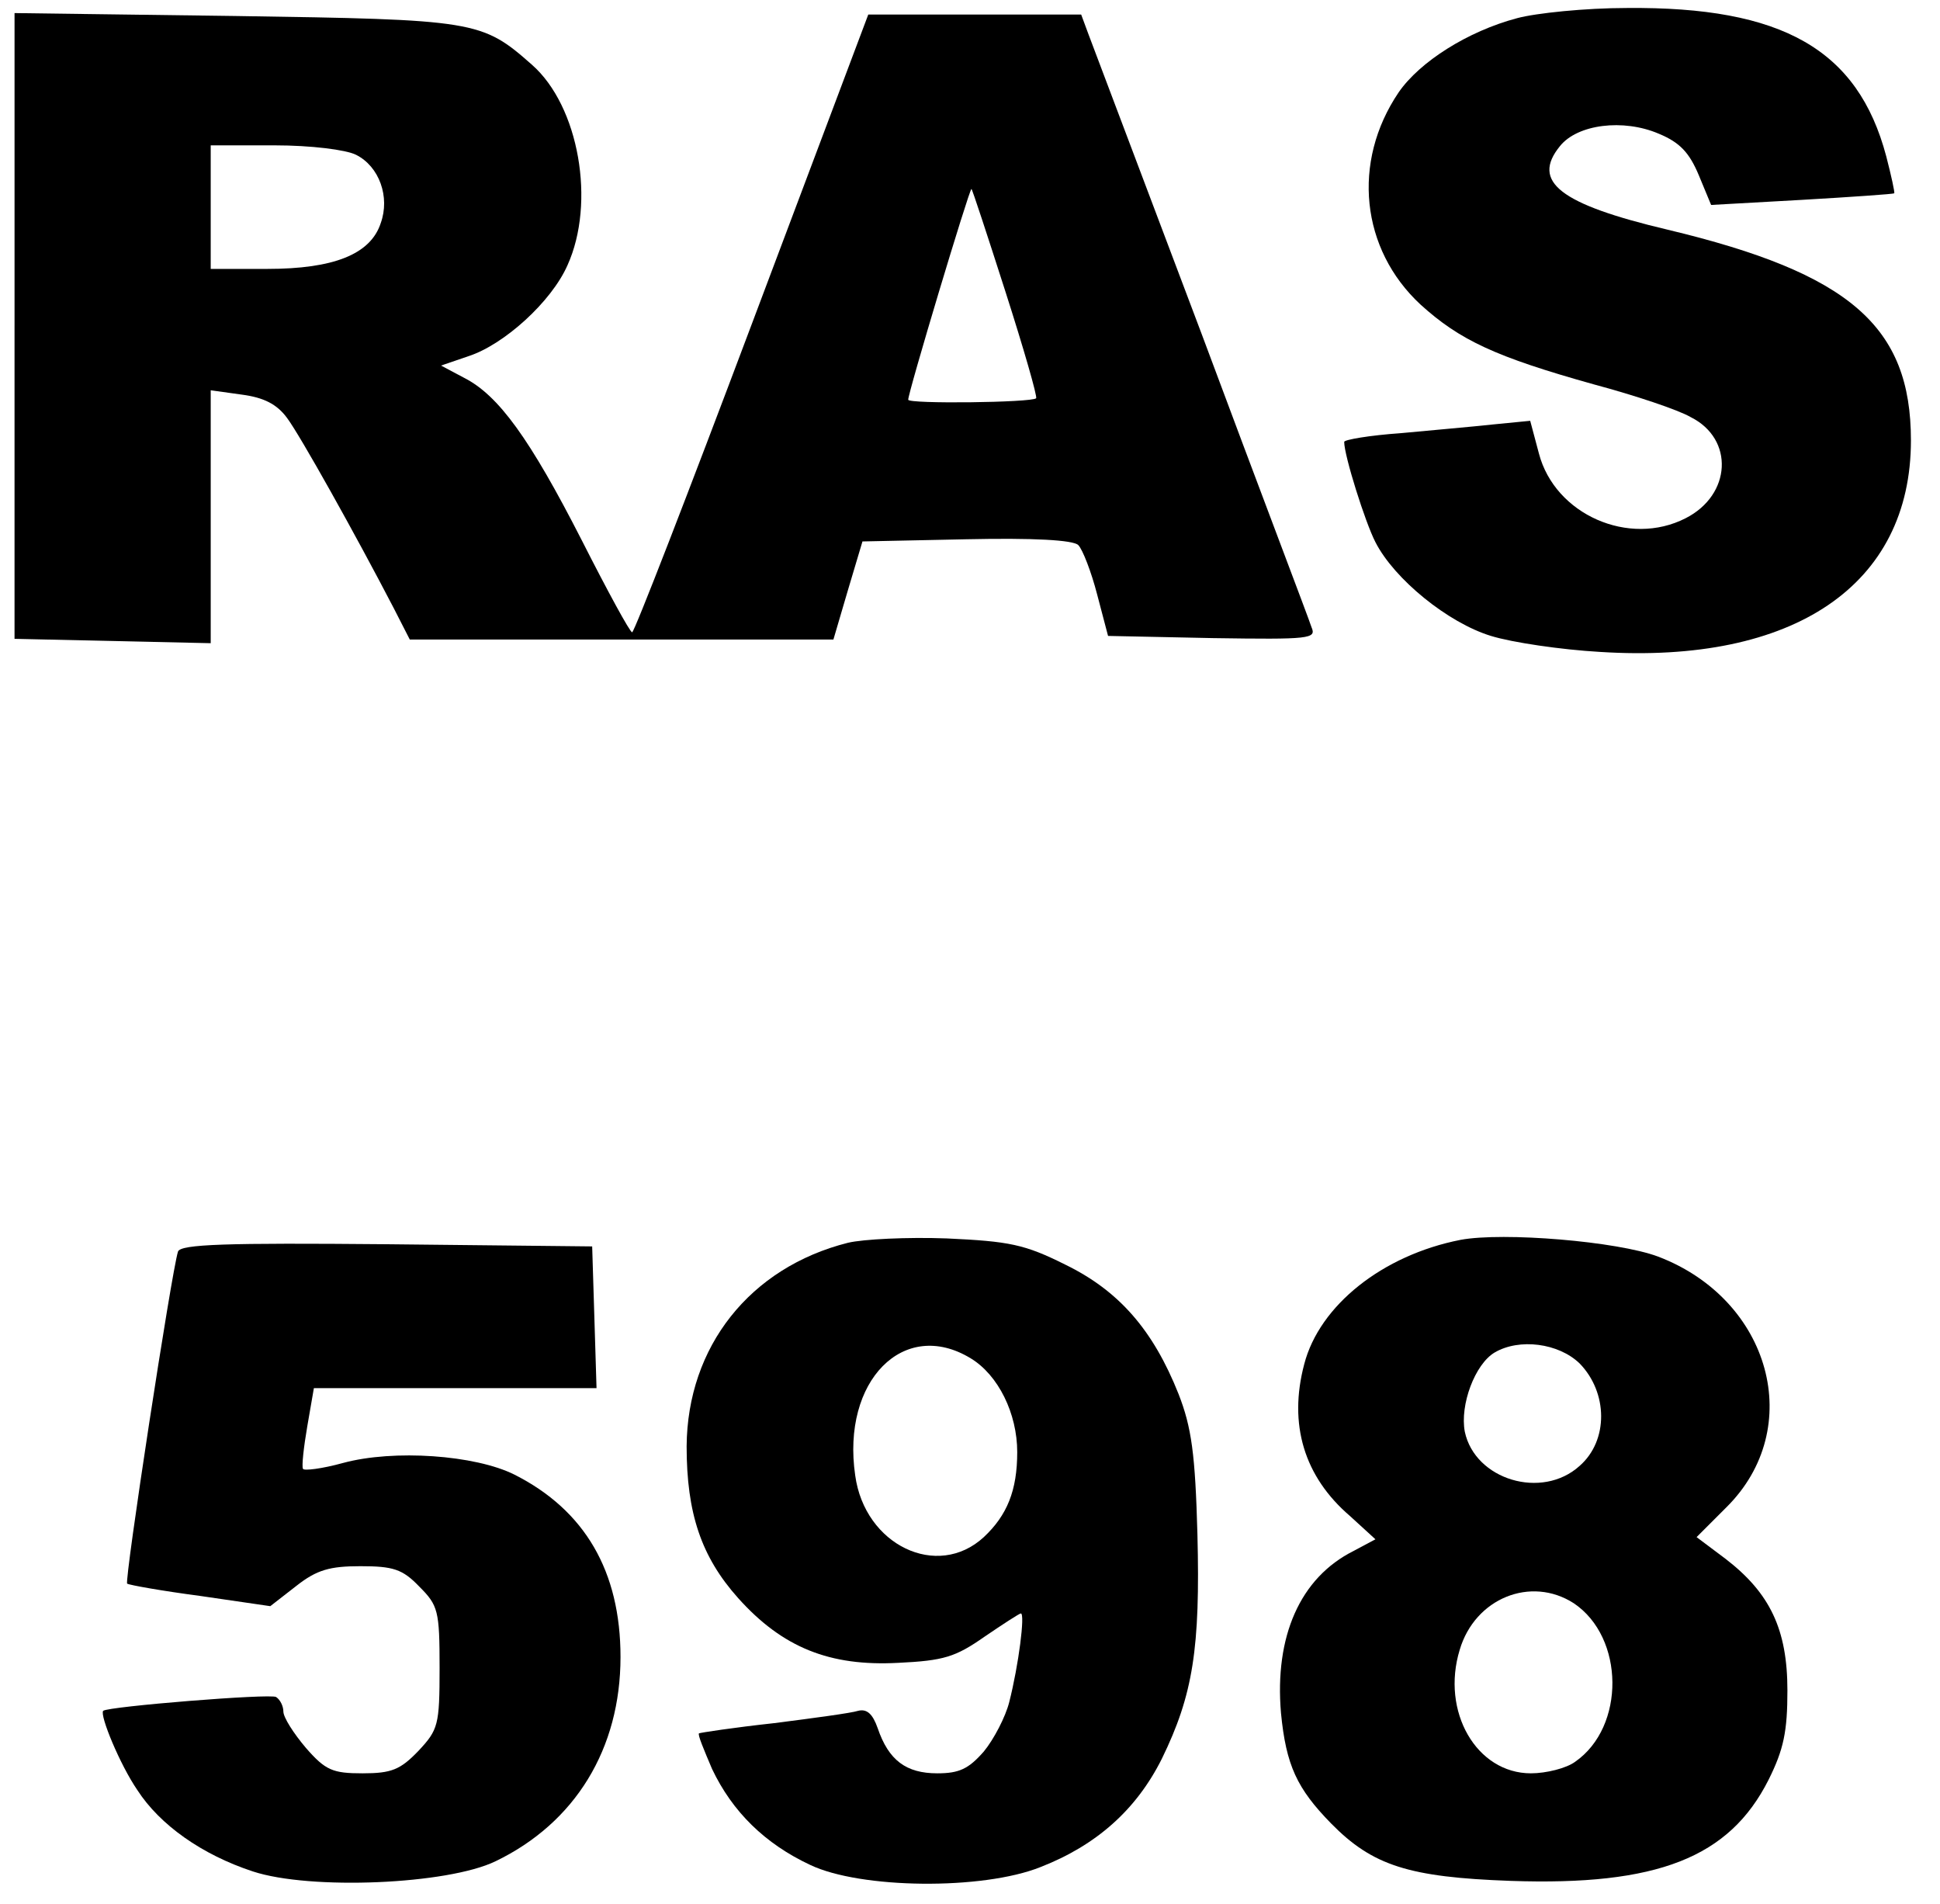 <?xml version="1.0" standalone="no"?>
<!DOCTYPE svg PUBLIC "-//W3C//DTD SVG 20010904//EN"
 "http://www.w3.org/TR/2001/REC-SVG-20010904/DTD/svg10.dtd">
<svg version="1.0" xmlns="http://www.w3.org/2000/svg"
 width="267pt" height="262pt" viewBox="0 0 267 262"
 preserveAspectRatio="xMidYMid meet">
<g transform="translate(0,262) scale(0.1,-0.1)"
fill="#000000" stroke="none">
<path d="M2088 2595 c-68 -18 -134 -60 -163 -102 -65 -96 -52 -216 30 -292 54
-49 103 -72 239 -110 56 -15 116 -35 133 -45 60 -30 56 -107 -7 -139 -78 -40
-180 5 -202 89 l-12 45 -51 -5 c-27 -3 -85 -8 -127 -12 -43 -3 -78 -9 -78 -12
0 -19 29 -111 43 -138 26 -51 100 -111 159 -129 29 -9 97 -19 150 -22 267 -17
428 92 428 291 0 157 -84 230 -335 290 -148 35 -188 66 -148 115 24 30 87 38
136 17 29 -12 42 -26 55 -57 l17 -41 125 7 c69 4 126 8 127 9 1 1 -4 24 -11
51 -39 147 -143 206 -357 204 -57 0 -125 -7 -151 -14z"/>
<path d="M20 2172 l0 -431 135 -3 135 -3 0 174 0 174 43 -6 c30 -4 48 -13 62
-32 18 -24 94 -160 147 -262 l22 -43 291 0 292 0 20 68 20 67 143 3 c92 2 147
-1 154 -8 6 -6 18 -37 26 -68 l15 -57 144 -3 c134 -2 143 -1 136 15 -3 10 -72
191 -151 403 -80 212 -150 397 -156 413 l-10 27 -147 0 -146 0 -160 -425 c-88
-234 -162 -425 -165 -425 -3 0 -34 57 -69 126 -72 141 -115 200 -162 224 l-32
17 38 13 c49 16 114 75 136 125 39 86 16 219 -49 276 -69 61 -78 62 -409 67
l-303 4 0 -430z m470 235 c32 -16 47 -58 34 -94 -14 -43 -65 -63 -156 -63
l-78 0 0 85 0 85 88 0 c50 0 98 -6 112 -13z m894 -189 c25 -78 44 -144 42
-146 -6 -6 -176 -8 -176 -2 -1 7 84 290 87 290 1 0 22 -64 47 -142z"/>
<path d="M1167 910 c-135 -34 -221 -143 -222 -280 0 -92 20 -152 71 -209 61
-68 126 -94 220 -89 63 3 79 8 119 36 25 17 48 32 50 32 6 0 -3 -71 -16 -122
-5 -20 -21 -51 -35 -68 -21 -24 -34 -30 -64 -30 -43 0 -67 18 -82 62 -7 20
-15 27 -27 24 -9 -3 -61 -10 -116 -17 -55 -6 -101 -13 -103 -14 -2 -2 7 -23
18 -49 28 -59 73 -103 135 -132 69 -33 237 -35 317 -3 77 30 132 79 167 149
43 88 53 152 49 309 -3 110 -8 147 -26 193 -35 88 -82 142 -156 178 -56 28
-77 32 -163 36 -54 2 -115 -1 -136 -6z m169 -159 c38 -23 64 -76 64 -129 0
-53 -14 -87 -46 -117 -64 -59 -164 -11 -177 85 -19 130 67 217 159 161z"/>
<path d="M2010 914 c-107 -21 -194 -90 -215 -171 -22 -83 0 -155 63 -209 l35
-32 -30 -16 c-74 -37 -109 -118 -100 -223 7 -72 22 -104 69 -152 57 -58 107
-74 247 -79 202 -7 301 32 355 139 21 42 26 67 26 123 0 84 -24 134 -85 181
l-40 30 41 41 c110 109 61 286 -94 345 -56 21 -213 34 -272 23z m164 -170 c39
-40 40 -106 0 -141 -52 -47 -144 -19 -158 47 -7 37 14 93 41 109 34 20 88 13
117 -15z m-8 -330 c70 -47 71 -170 2 -218 -12 -9 -40 -16 -61 -16 -75 0 -124
85 -98 170 21 71 98 102 157 64z"/>
<path d="M245 898 c-9 -28 -74 -453 -70 -457 3 -2 48 -10 101 -17 l96 -14 36
28 c28 22 46 27 88 27 45 0 58 -4 81 -28 26 -26 28 -33 28 -112 0 -79 -2 -85
-29 -114 -25 -26 -37 -31 -77 -31 -41 0 -51 4 -78 35 -17 20 -31 42 -31 50 0
7 -4 16 -10 20 -8 5 -231 -13 -238 -19 -5 -6 23 -74 47 -109 31 -48 89 -89
159 -112 79 -26 268 -18 334 14 110 53 172 155 172 281 0 118 -49 202 -146
251 -54 27 -166 35 -236 16 -29 -8 -54 -11 -55 -8 -2 3 1 30 6 59 l9 52 194 0
195 0 -3 98 -3 97 -283 3 c-221 2 -283 0 -287 -10z"/>
</g>
</svg>
